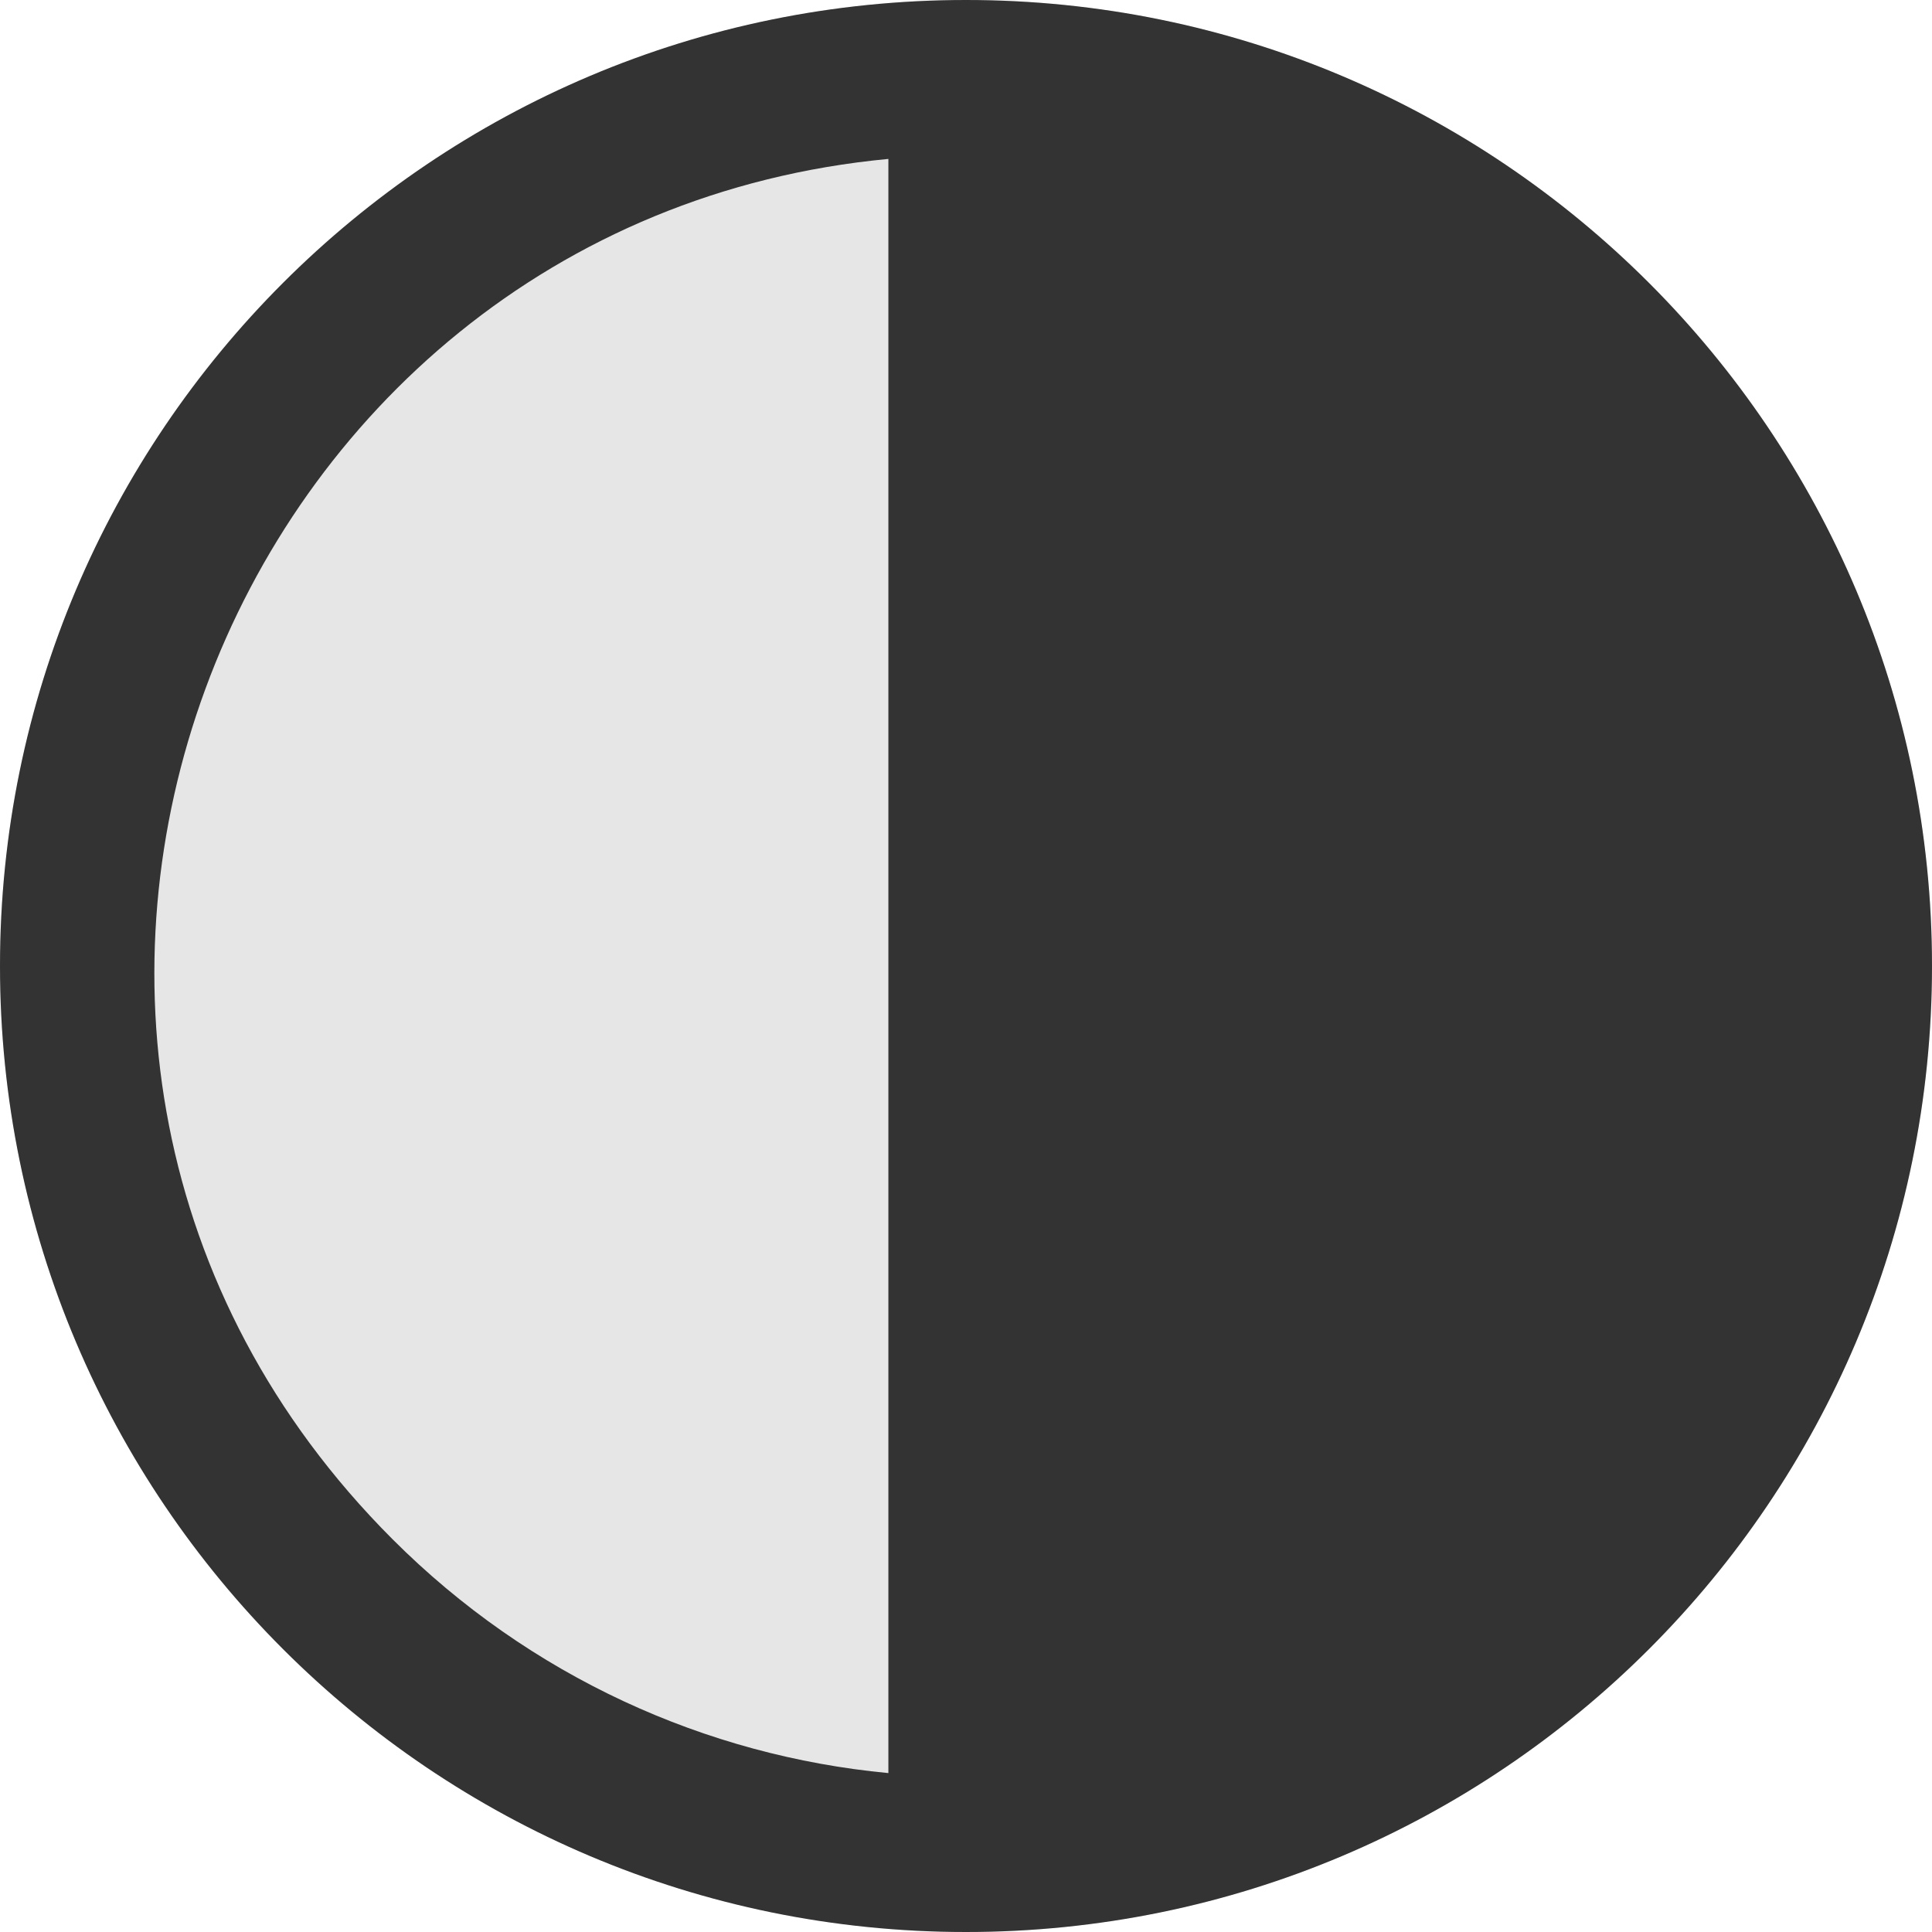 <svg viewBox="64 64 896 896" focusable="false"><circle fill="#E6E6E6" cx="512" cy="512" r="448"/><path fill="#333" d="M512 64C264.6 64 64 264.6 64 512s200.6 448 448 448 448-200.6 448-448S759.4 64 512 64zM246.1 777.9C18.7 550.4 165.3 167 476 137.7v748.6c-84.6-8-166.3-44.8-229.9-108.4z"/></svg>
